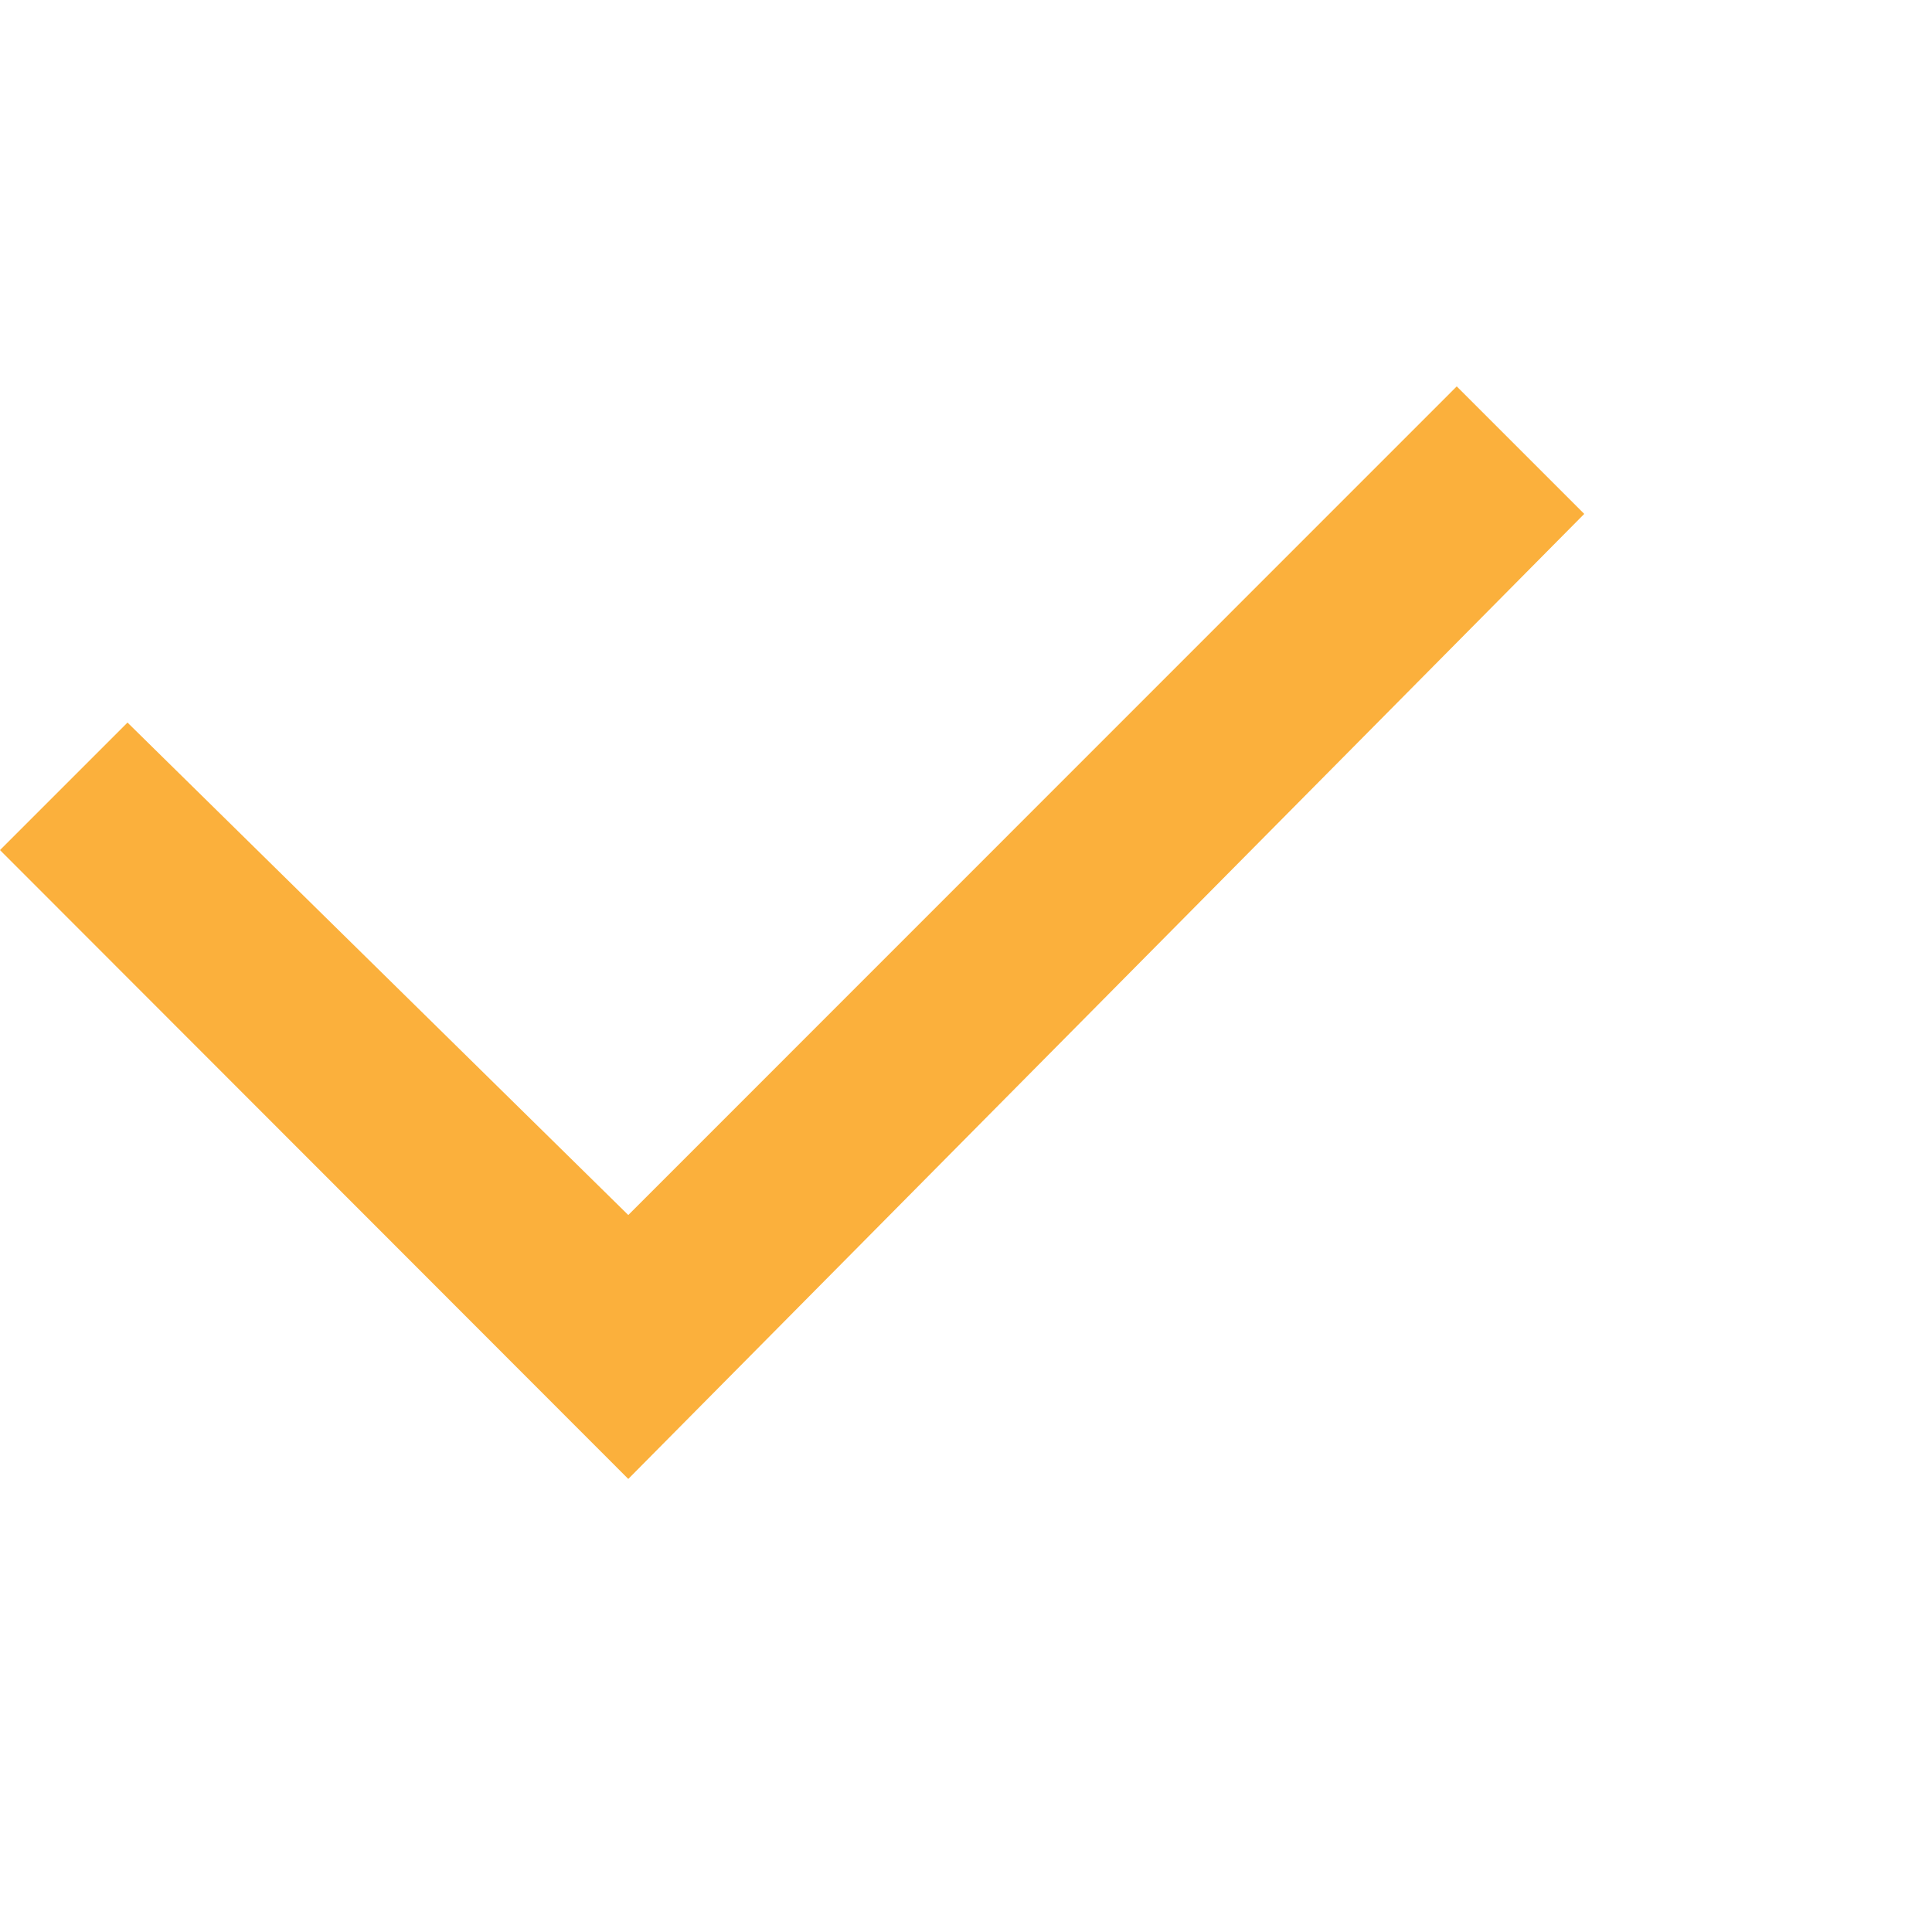 <svg id="Tick_1" data-name="Tick – 1" xmlns="http://www.w3.org/2000/svg" width="10" height="10" viewBox="0 0 10 10">
  <rect id="사각형_460" data-name="사각형 460" width="10" height="10" transform="translate(0)" fill="none"/>
  <path id="Checkbox" d="M3.252,5.655,0,2.4l.66-.66L3.252,4.289,7.54,0,8.2.66Z" transform="translate(0 2)" fill="#fbb03c"/>
</svg>
